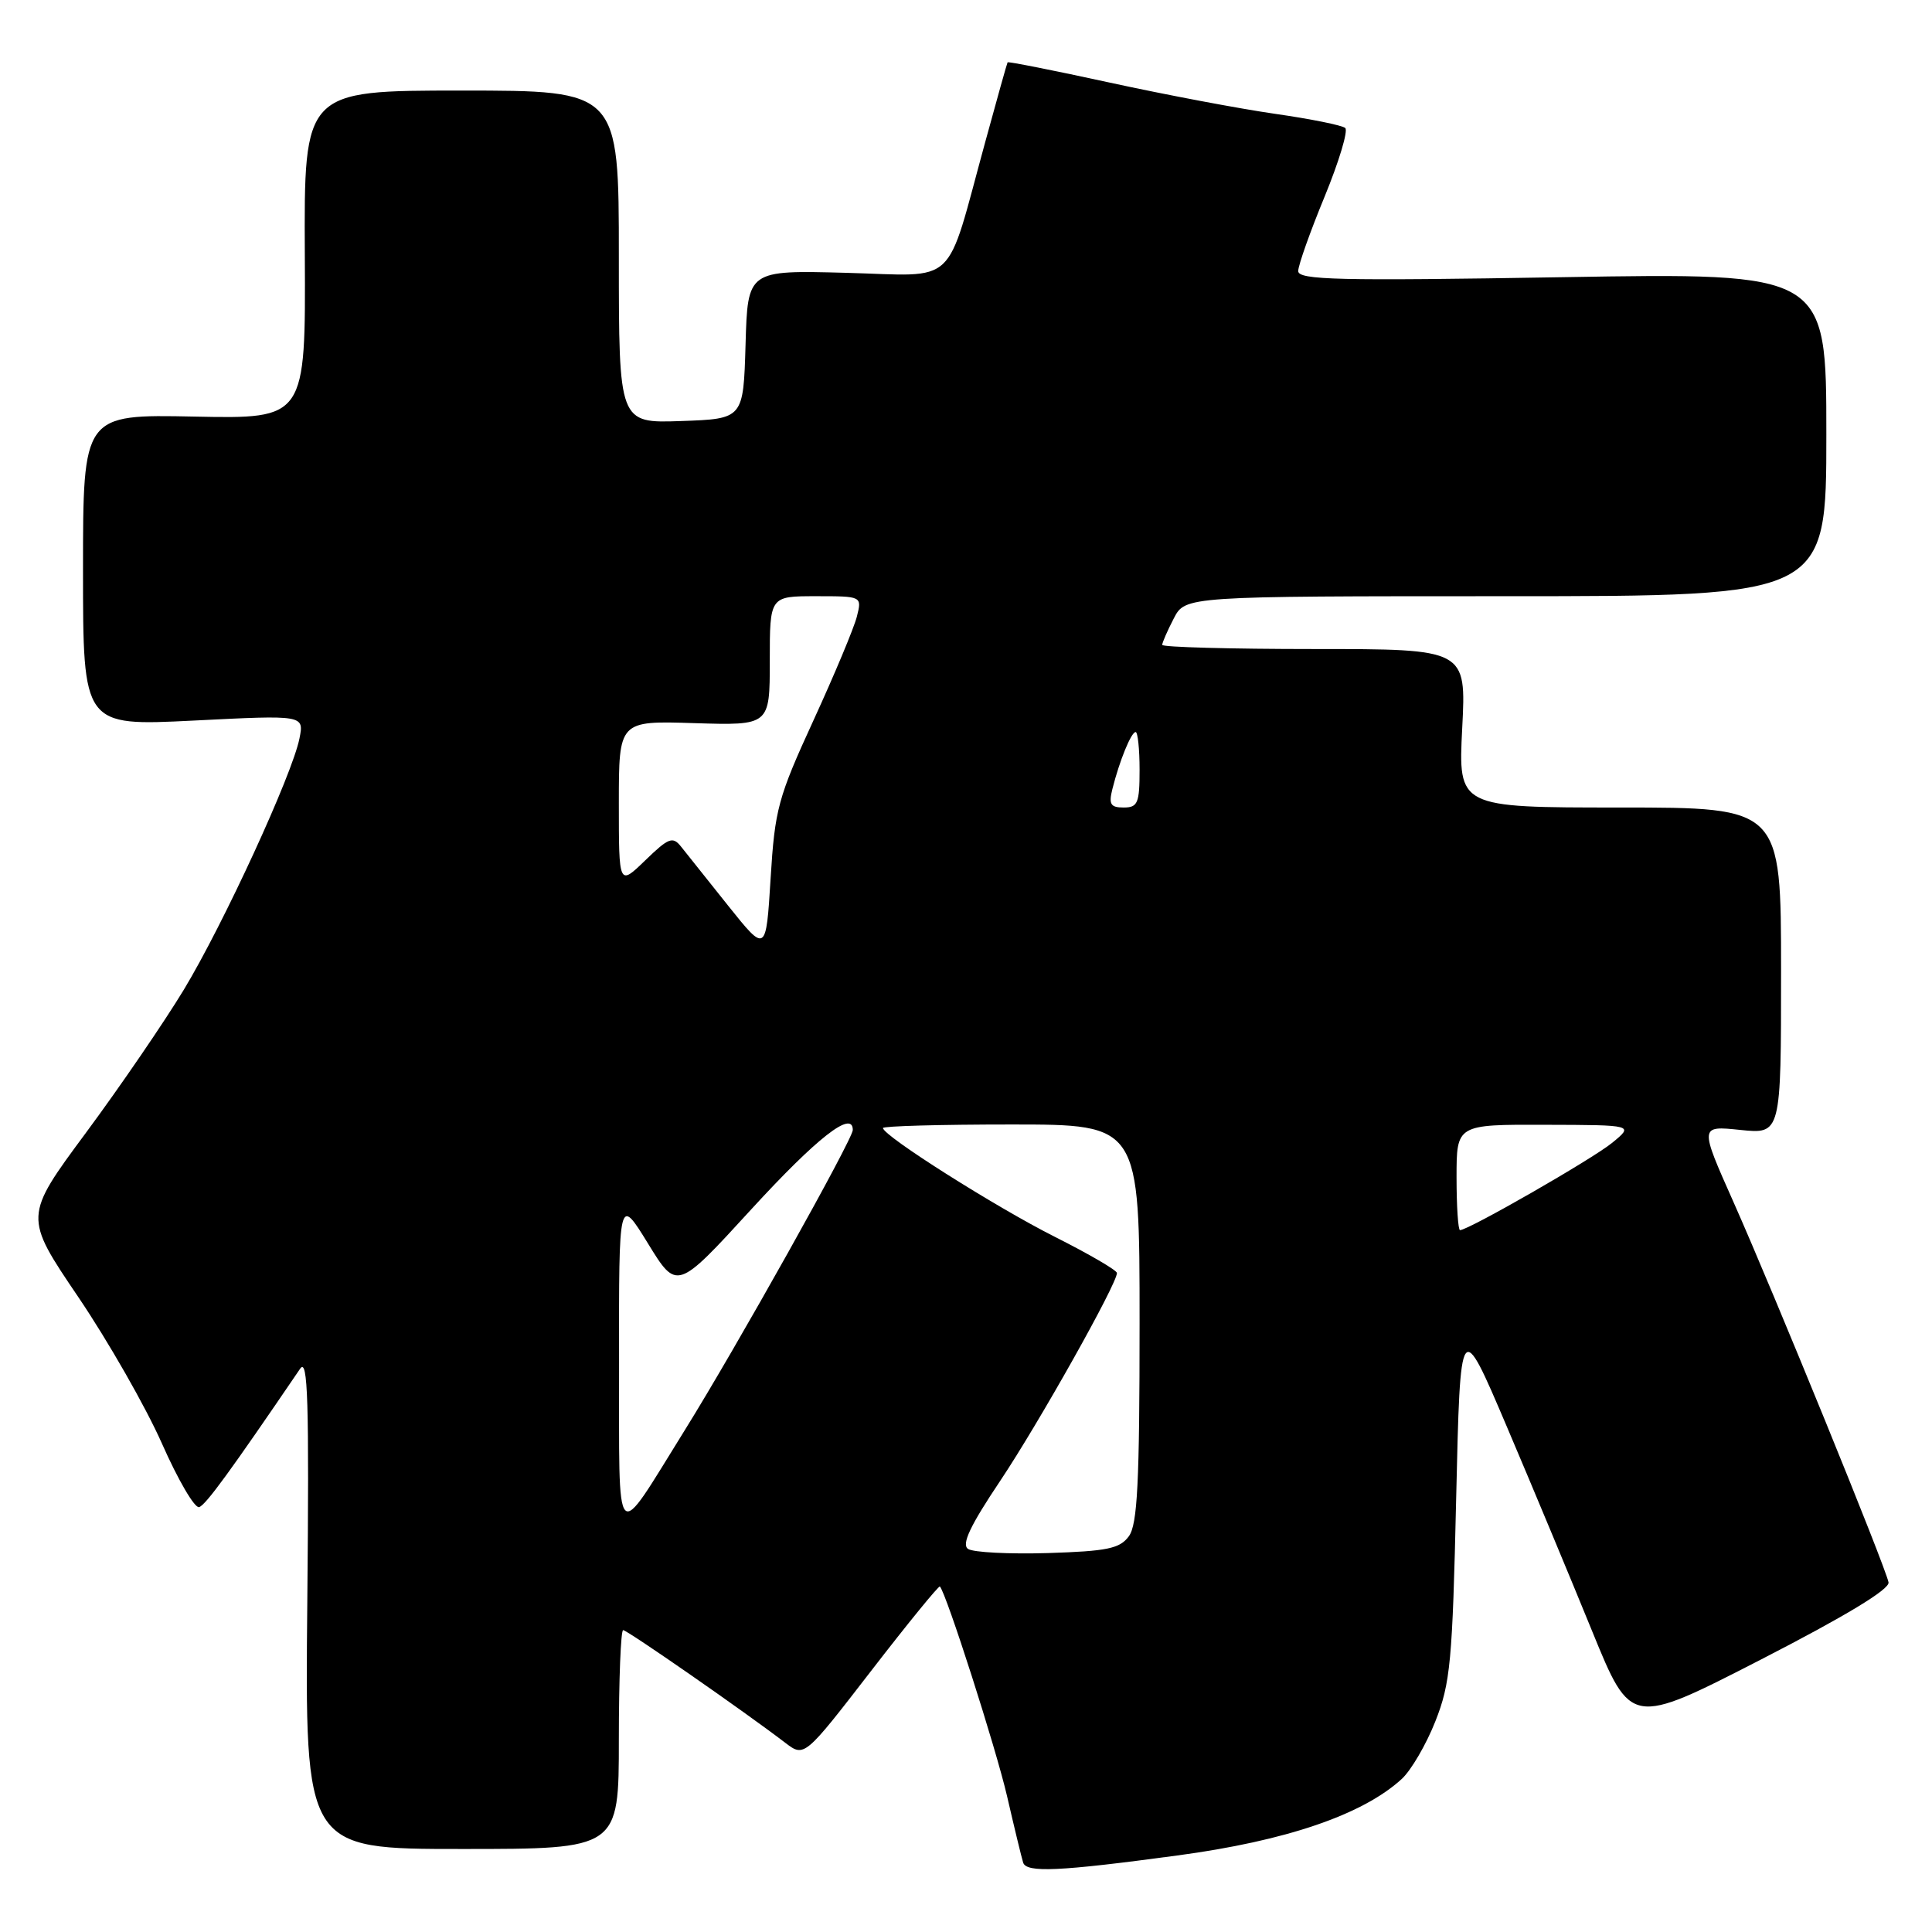 <?xml version="1.0" encoding="UTF-8" standalone="no"?>
<!DOCTYPE svg PUBLIC "-//W3C//DTD SVG 1.1//EN" "http://www.w3.org/Graphics/SVG/1.1/DTD/svg11.dtd" >
<svg xmlns="http://www.w3.org/2000/svg" xmlns:xlink="http://www.w3.org/1999/xlink" version="1.1" viewBox="0 0 256 256">
 <g >
 <path fill="currentColor"
d=" M 156.00 245.86 C 170.41 243.93 180.57 240.46 185.74 235.72 C 186.97 234.59 188.98 231.16 190.19 228.09 C 192.19 223.04 192.46 220.17 192.95 198.53 C 193.50 174.56 193.50 174.56 199.66 189.03 C 203.05 196.99 208.13 209.18 210.96 216.12 C 216.11 228.74 216.11 228.74 233.31 219.91 C 244.52 214.15 250.41 210.59 250.24 209.67 C 249.85 207.62 235.03 171.27 229.72 159.33 C 225.19 149.16 225.19 149.16 230.59 149.72 C 236.00 150.28 236.00 150.28 236.00 128.64 C 236.00 107.00 236.00 107.00 214.61 107.00 C 193.22 107.00 193.22 107.00 193.75 96.50 C 194.29 86.00 194.29 86.00 174.14 86.00 C 163.06 86.00 154.00 85.75 154.00 85.45 C 154.00 85.15 154.69 83.57 155.53 81.95 C 157.05 79.00 157.05 79.00 199.53 79.00 C 242.00 79.00 242.00 79.00 242.00 57.57 C 242.00 36.14 242.00 36.14 207.00 36.73 C 177.30 37.23 172.00 37.10 172.02 35.91 C 172.03 35.13 173.60 30.70 175.52 26.05 C 177.43 21.40 178.66 17.31 178.25 16.96 C 177.84 16.60 173.68 15.76 169.00 15.09 C 164.32 14.42 154.46 12.56 147.07 10.95 C 139.68 9.34 133.58 8.13 133.51 8.26 C 133.43 8.39 132.10 13.14 130.55 18.81 C 125.19 38.36 127.12 36.55 112.13 36.15 C 99.07 35.80 99.07 35.80 98.79 45.65 C 98.50 55.50 98.50 55.50 90.25 55.79 C 82.00 56.08 82.00 56.08 82.00 34.04 C 82.00 12.00 82.00 12.00 61.14 12.00 C 40.28 12.00 40.28 12.00 40.39 33.75 C 40.50 55.50 40.50 55.50 25.75 55.20 C 11.00 54.90 11.00 54.90 11.00 75.55 C 11.00 96.21 11.00 96.21 25.65 95.48 C 40.30 94.74 40.30 94.74 39.68 97.85 C 38.72 102.66 29.61 122.45 24.36 131.14 C 21.76 135.43 15.93 143.96 11.40 150.08 C 3.16 161.21 3.16 161.21 10.37 171.86 C 14.33 177.71 19.32 186.45 21.46 191.28 C 23.59 196.10 25.81 199.90 26.39 199.70 C 27.27 199.41 30.46 195.04 39.77 181.36 C 40.80 179.85 40.97 185.59 40.72 212.25 C 40.40 245.00 40.40 245.00 61.20 245.00 C 82.00 245.00 82.00 245.00 82.00 230.50 C 82.00 222.53 82.26 216.00 82.57 216.00 C 83.11 216.00 98.63 226.78 104.04 230.92 C 106.58 232.86 106.58 232.86 115.43 221.40 C 120.29 215.10 124.40 210.07 124.54 210.22 C 125.39 211.11 131.98 231.68 133.44 238.00 C 134.39 242.12 135.35 246.09 135.57 246.80 C 136.00 248.17 140.30 247.98 156.00 245.86 Z  M 128.27 205.24 C 127.38 204.64 128.54 202.18 132.52 196.24 C 137.63 188.60 148.00 170.14 148.00 168.68 C 148.00 168.32 144.29 166.16 139.76 163.88 C 131.97 159.96 117.00 150.49 117.00 149.47 C 117.00 149.21 124.65 149.00 134.00 149.00 C 151.00 149.00 151.00 149.00 151.00 175.31 C 151.00 196.44 150.72 202.00 149.58 203.56 C 148.38 205.20 146.72 205.54 138.83 205.79 C 133.70 205.94 128.95 205.70 128.27 205.24 Z  M 82.03 180.50 C 82.00 158.50 82.00 158.50 85.85 164.75 C 89.69 171.01 89.69 171.01 99.54 160.25 C 108.25 150.75 113.00 147.03 113.00 149.73 C 113.00 150.95 97.48 178.68 90.74 189.50 C 81.26 204.73 82.07 205.57 82.03 180.50 Z  M 193.00 156.00 C 193.00 149.00 193.00 149.00 204.75 149.04 C 216.50 149.07 216.50 149.07 213.62 151.43 C 211.01 153.57 194.57 163.00 193.46 163.00 C 193.21 163.00 193.00 159.85 193.00 156.00 Z  M 96.50 120.03 C 93.75 116.59 90.94 113.06 90.25 112.19 C 89.14 110.79 88.60 111.00 85.50 114.00 C 82.00 117.39 82.00 117.39 82.00 106.45 C 82.00 95.50 82.00 95.50 92.00 95.82 C 102.00 96.13 102.00 96.13 102.00 87.57 C 102.00 79.00 102.00 79.00 108.11 79.00 C 114.22 79.00 114.22 79.00 113.54 81.70 C 113.17 83.18 110.58 89.37 107.79 95.45 C 103.09 105.68 102.67 107.24 102.11 116.39 C 101.50 126.28 101.50 126.28 96.50 120.03 Z  M 147.40 104.54 C 148.34 100.80 149.89 97.00 150.48 97.00 C 150.76 97.00 151.00 99.25 151.00 102.00 C 151.00 106.42 150.76 107.00 148.89 107.00 C 147.15 107.00 146.89 106.57 147.40 104.54 Z "/>
</g>
</svg>